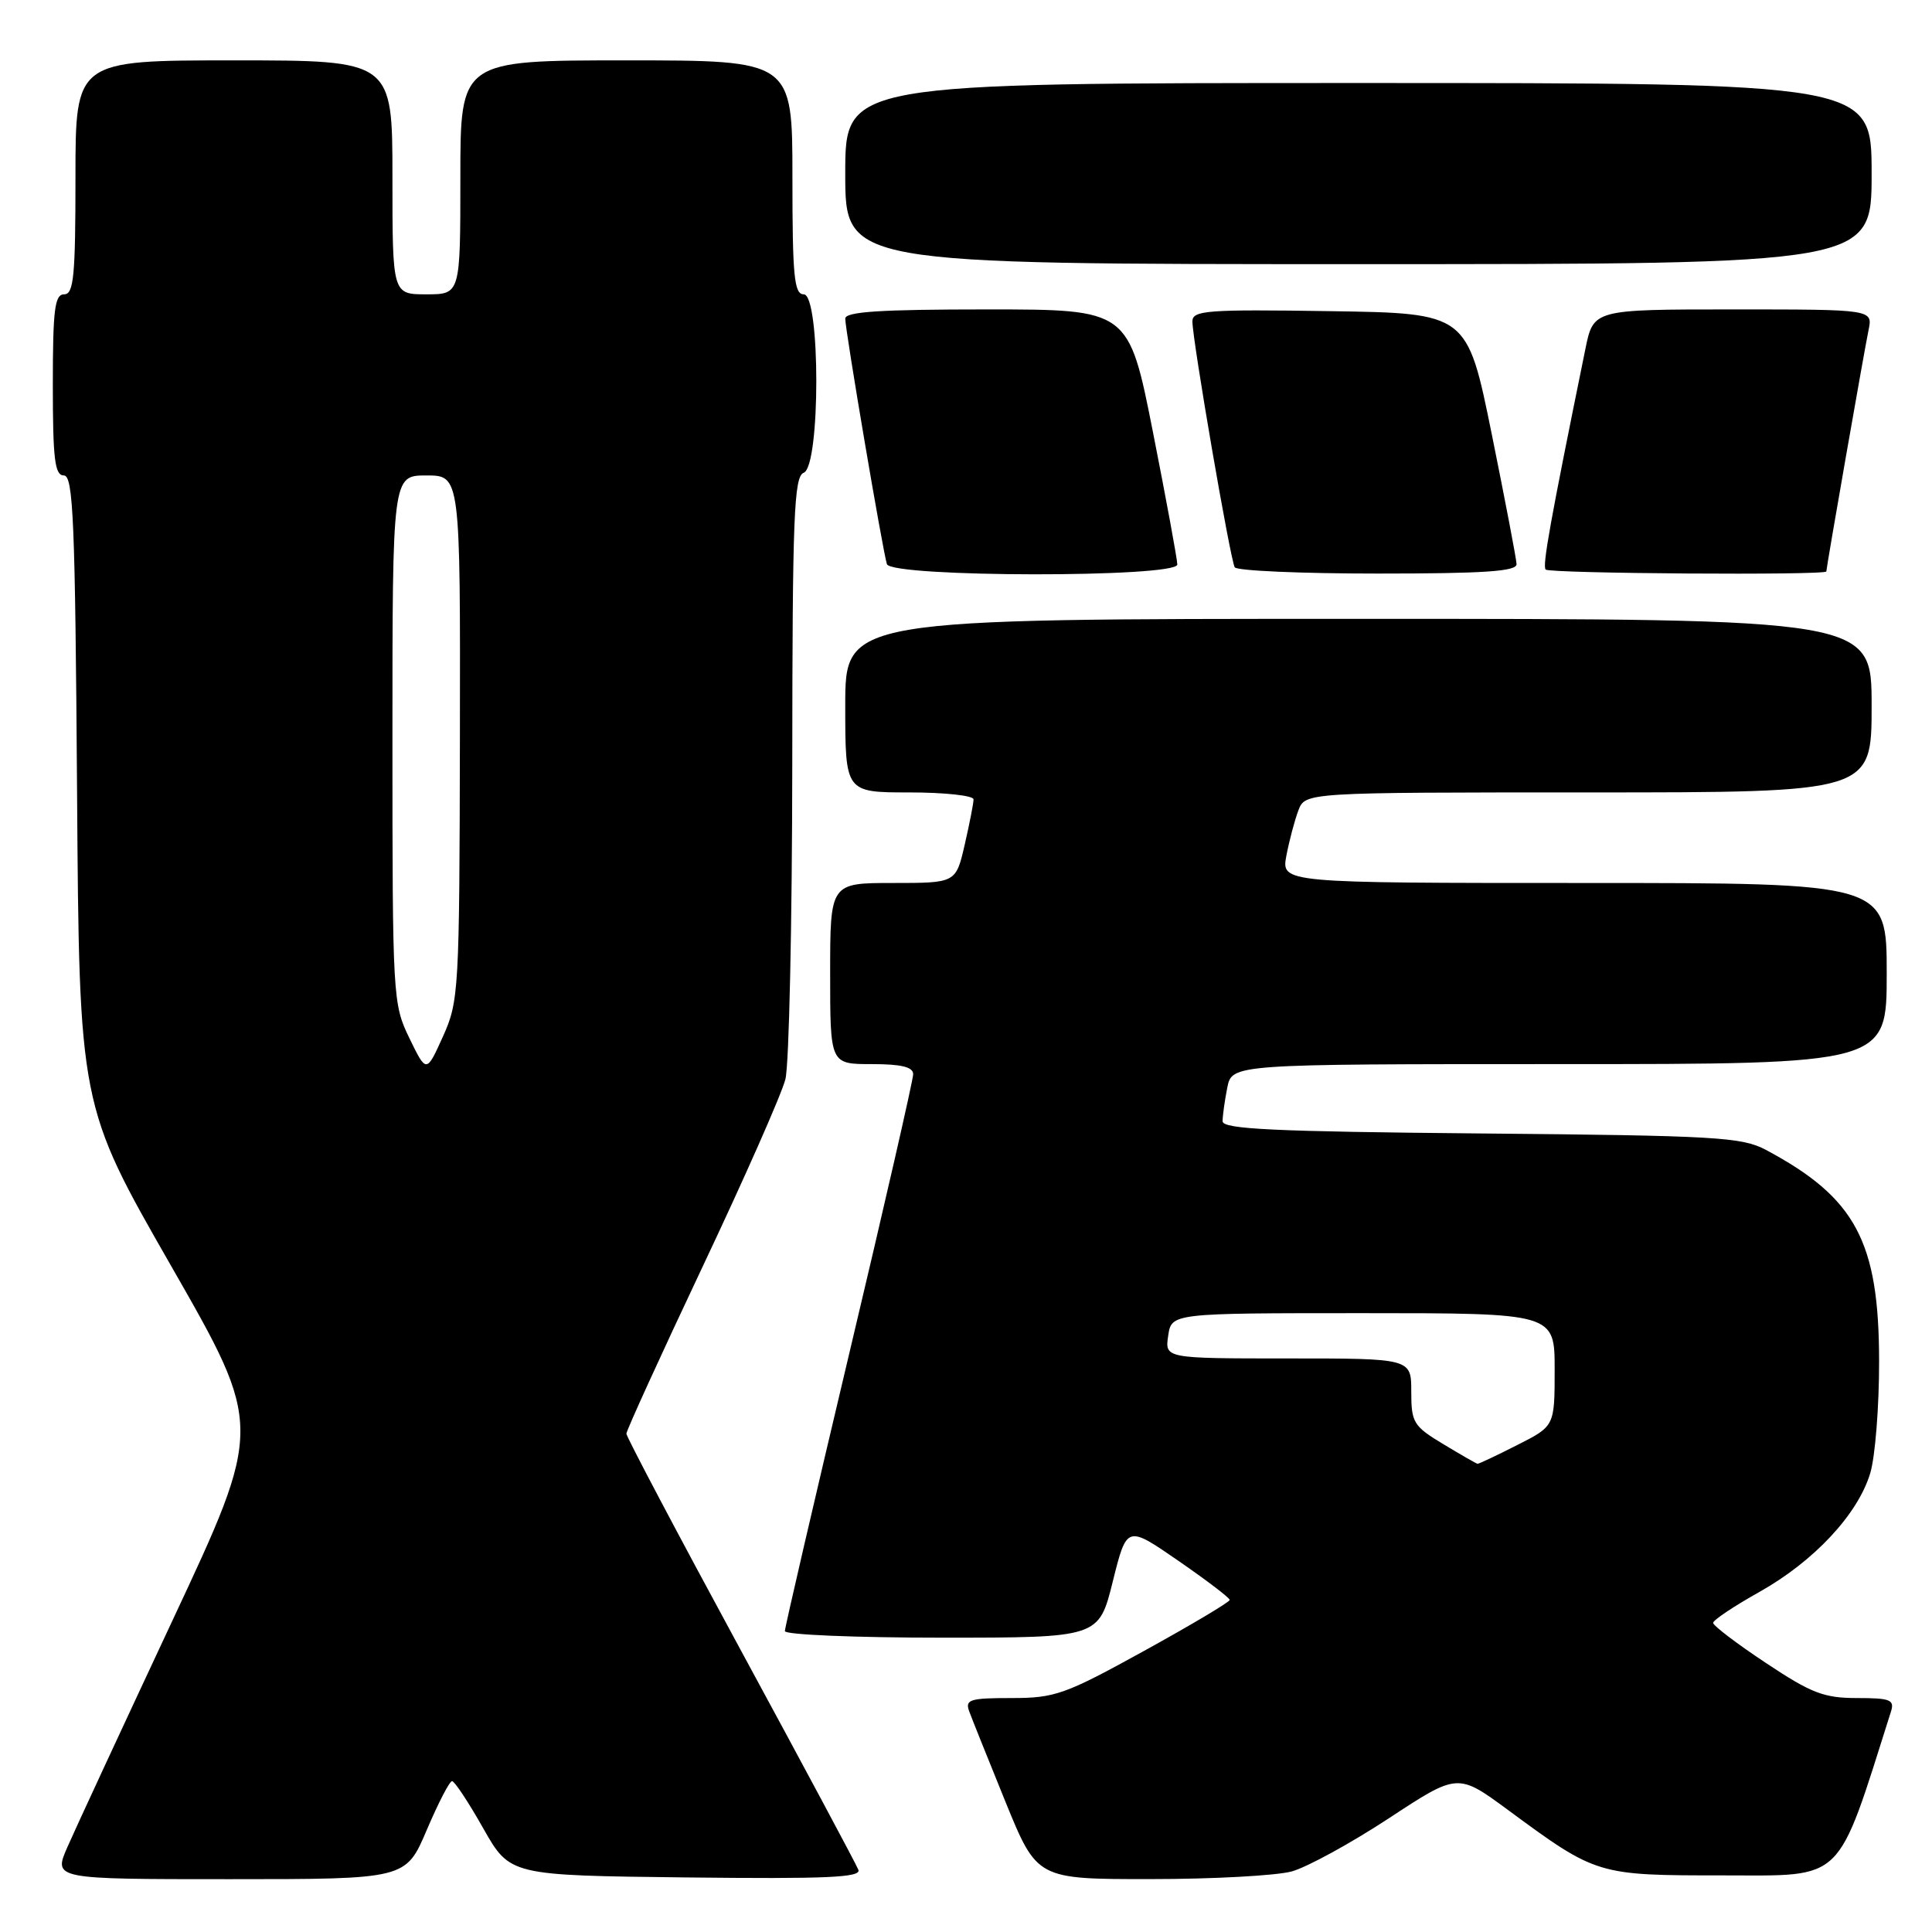 <?xml version="1.0" encoding="UTF-8" standalone="no"?>
<!DOCTYPE svg PUBLIC "-//W3C//DTD SVG 1.1//EN" "http://www.w3.org/Graphics/SVG/1.1/DTD/svg11.dtd" >
<svg xmlns="http://www.w3.org/2000/svg" xmlns:xlink="http://www.w3.org/1999/xlink" version="1.1" viewBox="0 0 256 256">
 <g >
 <path fill="currentColor"
d=" M 56.54 242.50 C 58.06 238.93 59.57 236.00 59.90 236.01 C 60.23 236.01 62.09 238.82 64.03 242.26 C 67.57 248.50 67.57 248.50 90.90 248.77 C 109.55 248.98 114.13 248.78 113.74 247.76 C 113.47 247.05 106.44 233.93 98.12 218.59 C 89.80 203.26 83.00 190.38 83.00 189.97 C 83.00 189.56 87.54 179.61 93.09 167.86 C 98.65 156.11 103.59 144.93 104.07 143.00 C 104.56 141.07 104.96 122.34 104.98 101.36 C 105.00 68.39 105.20 63.14 106.50 62.64 C 108.72 61.78 108.72 39.00 106.50 39.00 C 105.23 39.00 105.00 36.61 105.00 23.50 C 105.00 8.00 105.00 8.00 83.00 8.00 C 61.00 8.00 61.00 8.00 61.00 23.50 C 61.00 39.00 61.00 39.00 56.50 39.00 C 52.00 39.00 52.00 39.00 52.00 23.50 C 52.00 8.00 52.00 8.00 31.00 8.00 C 10.00 8.00 10.00 8.00 10.00 23.50 C 10.00 36.61 9.77 39.00 8.50 39.00 C 7.25 39.00 7.00 41.00 7.00 51.00 C 7.00 60.85 7.26 63.00 8.46 63.00 C 9.71 63.00 9.96 68.96 10.21 104.75 C 10.50 146.50 10.50 146.50 22.69 167.77 C 34.88 189.05 34.88 189.05 22.83 214.77 C 16.21 228.92 9.95 242.41 8.93 244.75 C 7.07 249.00 7.07 249.00 30.42 249.00 C 53.77 249.00 53.77 249.00 56.54 242.50 Z  M 171.18 247.97 C 173.21 247.40 178.99 244.24 184.02 240.94 C 193.16 234.93 193.16 234.93 199.83 239.84 C 211.58 248.49 211.62 248.50 228.41 248.50 C 244.54 248.50 243.29 249.73 250.56 226.80 C 251.06 225.23 250.49 225.00 246.06 225.00 C 241.68 225.00 240.01 224.36 233.99 220.35 C 230.14 217.80 227.00 215.41 227.00 215.04 C 227.00 214.67 229.76 212.83 233.13 210.94 C 240.38 206.87 246.19 200.64 247.82 195.19 C 248.47 193.03 249.00 186.37 248.99 180.38 C 248.98 164.49 245.88 158.71 234.00 152.37 C 230.81 150.67 227.42 150.47 196.25 150.19 C 168.77 149.94 162.00 149.62 162.00 148.57 C 162.00 147.84 162.28 145.84 162.62 144.12 C 163.25 141.00 163.25 141.00 206.62 141.00 C 250.00 141.00 250.00 141.00 250.00 129.00 C 250.00 117.00 250.00 117.00 209.89 117.00 C 169.78 117.00 169.78 117.00 170.45 113.39 C 170.83 111.41 171.54 108.71 172.04 107.39 C 172.95 105.00 172.95 105.00 210.48 105.00 C 248.00 105.00 248.00 105.00 248.00 93.50 C 248.00 82.00 248.00 82.00 180.00 82.00 C 112.00 82.00 112.00 82.00 112.00 93.50 C 112.00 105.00 112.00 105.00 120.50 105.00 C 125.17 105.00 129.00 105.42 129.00 105.92 C 129.00 106.43 128.47 109.13 127.83 111.92 C 126.66 117.00 126.66 117.00 118.33 117.00 C 110.00 117.00 110.00 117.00 110.00 129.00 C 110.00 141.00 110.00 141.00 115.50 141.00 C 119.44 141.00 121.00 141.38 121.00 142.34 C 121.00 143.08 117.18 159.79 112.50 179.47 C 107.83 199.15 104.00 215.65 104.00 216.13 C 104.00 216.61 113.36 217.00 124.80 217.00 C 145.60 217.00 145.60 217.00 147.45 209.55 C 149.31 202.10 149.31 202.10 156.12 206.80 C 159.87 209.39 162.94 211.72 162.94 212.00 C 162.94 212.28 157.84 215.31 151.60 218.75 C 141.10 224.54 139.79 225.00 134.02 225.00 C 128.51 225.00 127.86 225.20 128.42 226.75 C 128.77 227.71 130.94 233.11 133.23 238.75 C 137.41 249.00 137.41 249.00 152.45 248.99 C 160.73 248.99 169.16 248.53 171.18 247.97 Z  M 156.00 74.80 C 156.00 74.14 154.55 66.26 152.78 57.30 C 149.56 41.00 149.56 41.00 130.78 41.00 C 116.64 41.00 112.00 41.30 112.00 42.22 C 112.00 43.79 116.98 73.09 117.52 74.75 C 118.11 76.52 156.00 76.56 156.00 74.80 Z  M 200.95 74.75 C 200.93 74.06 199.44 66.30 197.66 57.50 C 194.41 41.50 194.41 41.50 176.21 41.23 C 159.90 40.98 158.00 41.13 158.00 42.59 C 158.00 45.05 163.02 74.22 163.61 75.17 C 163.89 75.63 172.42 76.00 182.56 76.00 C 196.67 76.00 200.99 75.71 200.95 74.75 Z  M 242.00 75.72 C 242.00 75.20 247.02 46.49 247.59 43.75 C 248.16 41.00 248.16 41.00 229.65 41.00 C 211.14 41.00 211.14 41.00 210.07 46.25 C 205.38 69.26 204.35 75.01 204.81 75.47 C 205.33 76.00 242.00 76.25 242.00 75.72 Z  M 248.00 23.00 C 248.00 11.00 248.00 11.00 180.00 11.00 C 112.00 11.00 112.00 11.00 112.00 23.00 C 112.00 35.00 112.00 35.00 180.00 35.00 C 248.00 35.00 248.00 35.00 248.00 23.00 Z  M 54.25 137.57 C 52.05 133.05 52.00 132.19 52.00 97.97 C 52.00 63.00 52.00 63.00 56.50 63.00 C 61.00 63.00 61.00 63.00 60.94 97.75 C 60.88 131.30 60.80 132.67 58.69 137.35 C 56.50 142.20 56.50 142.20 54.25 137.57 Z  M 191.25 191.36 C 187.28 188.97 187.00 188.50 187.00 184.40 C 187.00 180.00 187.00 180.00 170.67 180.00 C 154.35 180.00 154.35 180.00 154.79 177.00 C 155.23 174.00 155.23 174.00 180.61 174.00 C 206.00 174.00 206.00 174.00 206.00 181.48 C 206.00 188.97 206.00 188.97 201.03 191.48 C 198.30 192.87 195.94 193.98 195.78 193.96 C 195.63 193.94 193.59 192.77 191.25 191.36 Z "/>
</g>
</svg>